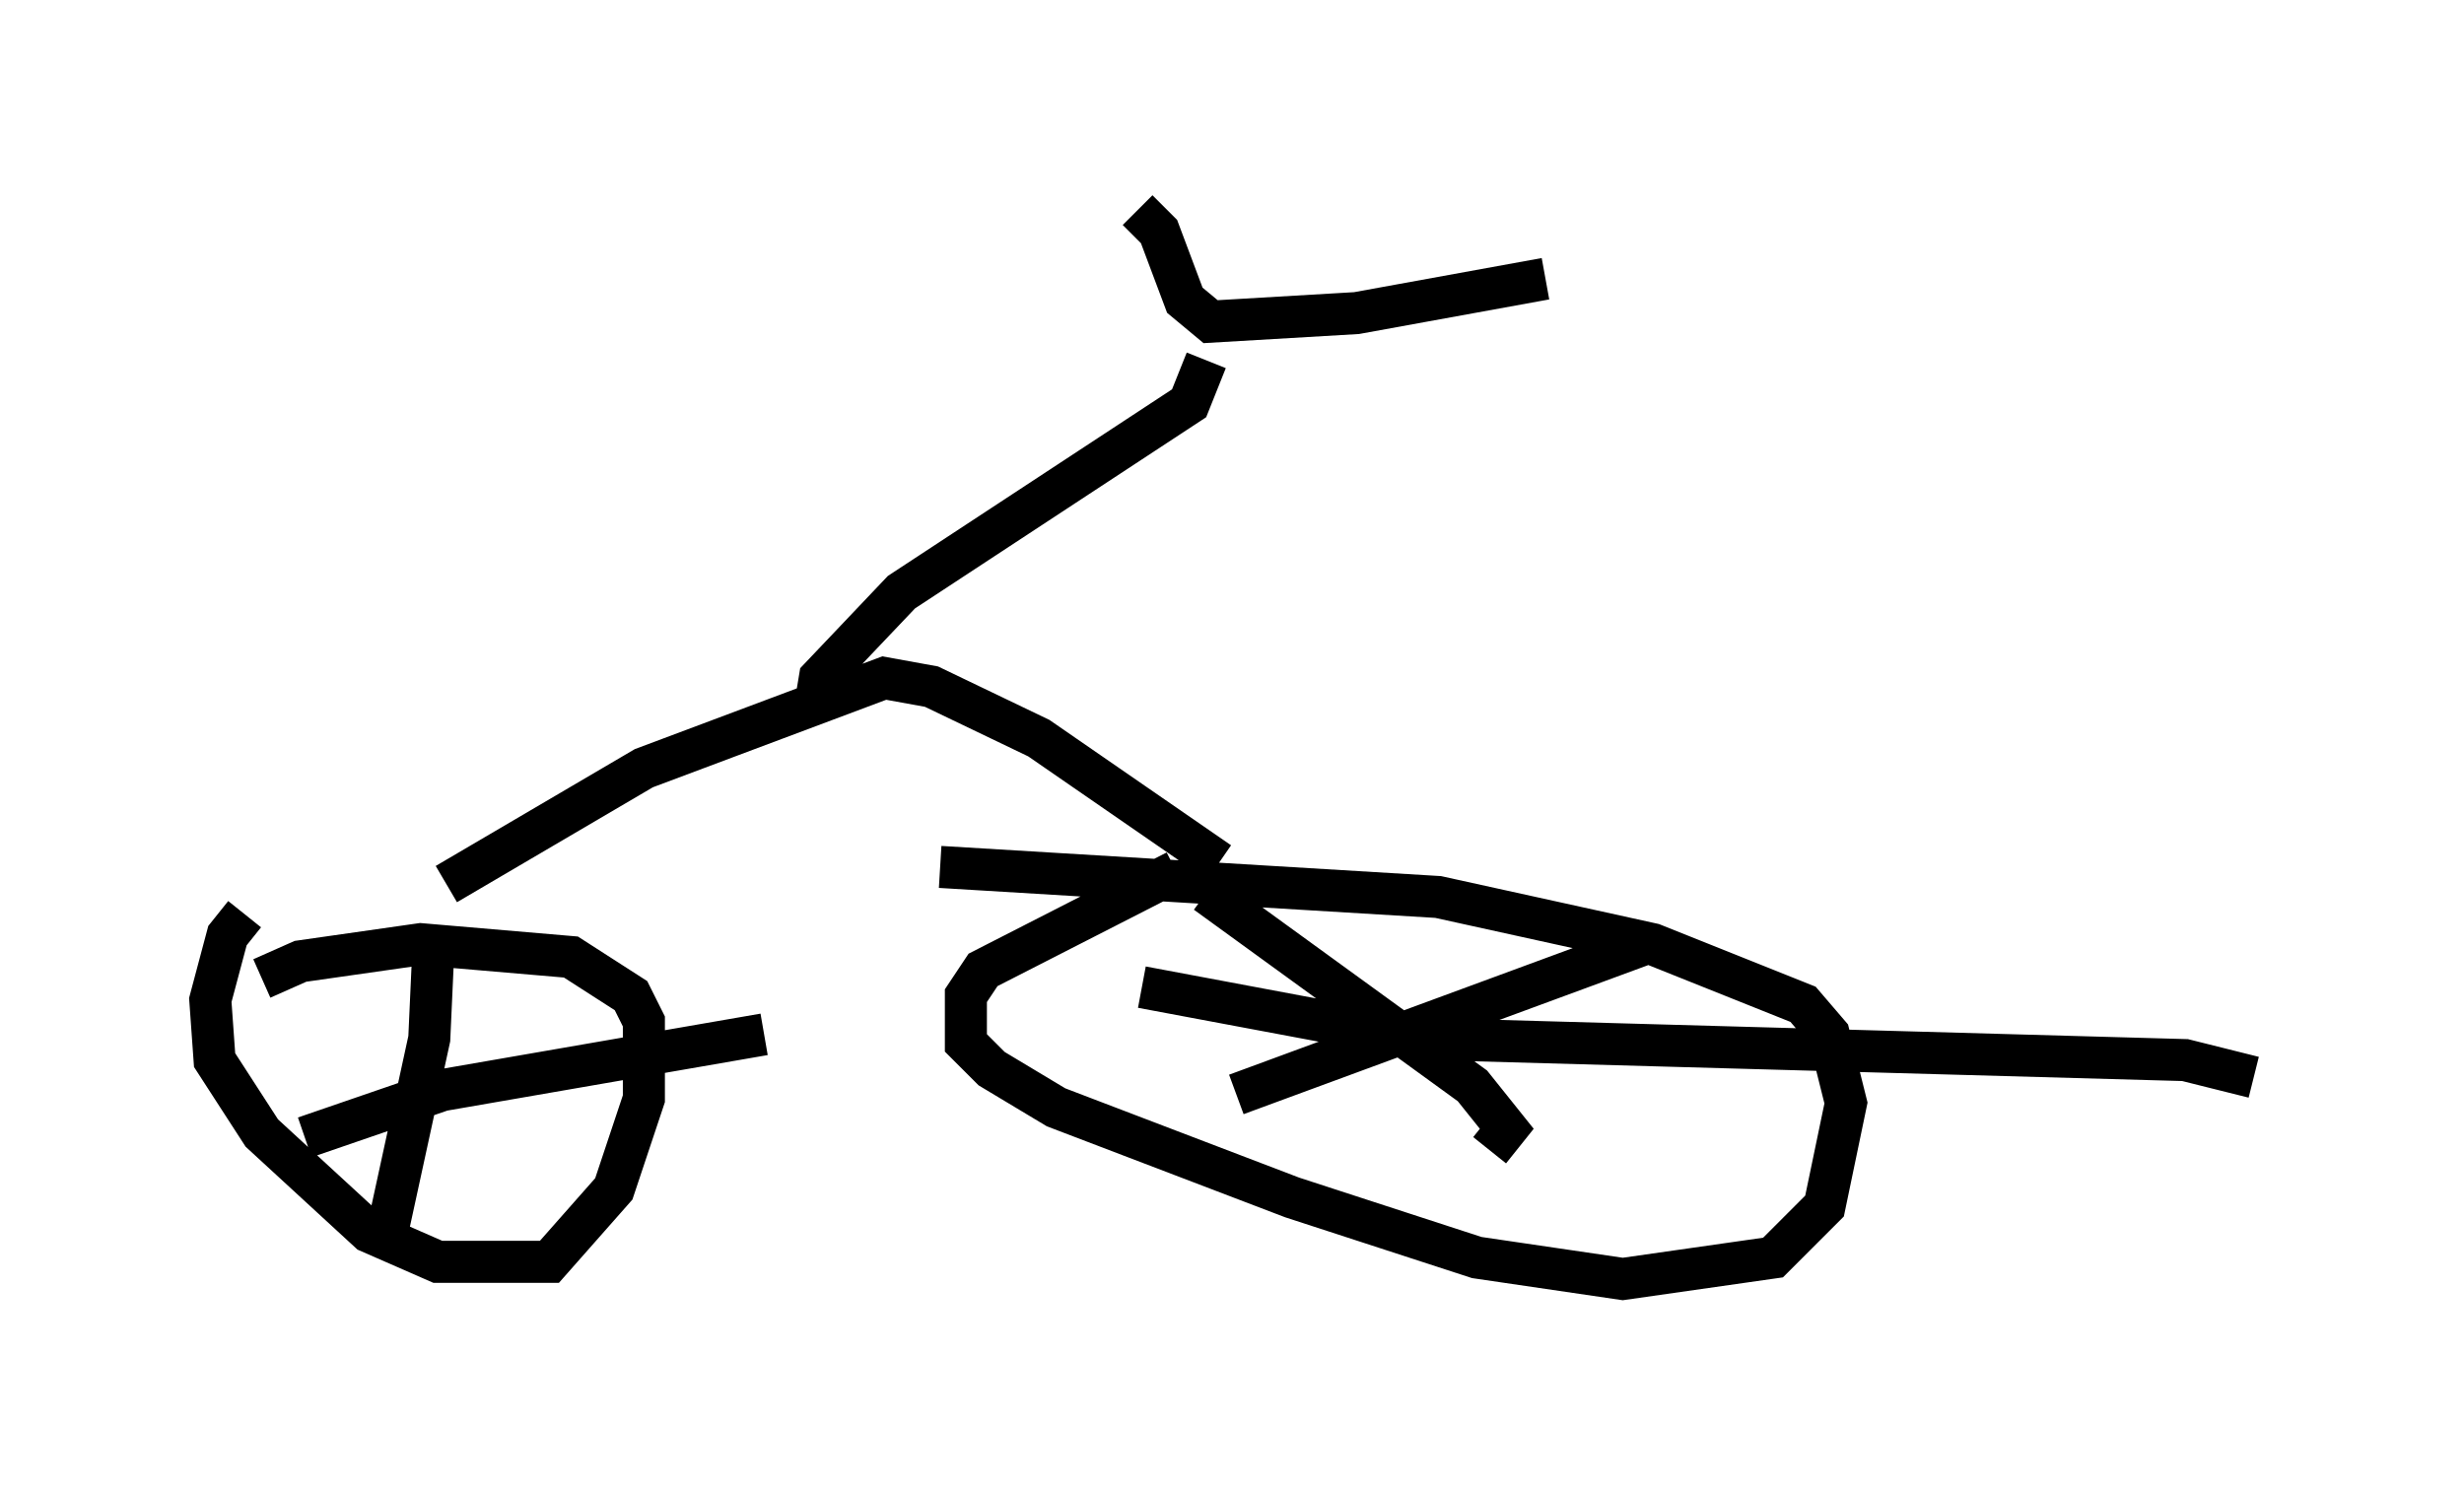 <?xml version="1.0" encoding="utf-8" ?>
<svg baseProfile="full" height="35.419" version="1.1" width="58.592" xmlns="http://www.w3.org/2000/svg" xmlns:ev="http://www.w3.org/2001/xml-events" xmlns:xlink="http://www.w3.org/1999/xlink"><defs /><rect fill="white" height="35.419" width="58.592" x="0" y="0" /><path d="M6.327, 21.844 m-0.51, -0.102 l-0.408, 0.51 -0.408, 1.531 l0.102, 1.429 1.123, 1.735 l2.552, 2.348 1.633, 0.715 l2.654, 0.0 1.531, -1.735 l0.715, -2.144 0.0, -1.838 l-0.306, -0.613 -1.429, -0.919 l-3.573, -0.306 -2.858, 0.408 l-0.919, 0.408 m21.744, -2.552 l-4.594, 2.348 -0.408, 0.613 l0.0, 1.123 0.613, 0.613 l1.531, 0.919 5.615, 2.144 l4.39, 1.429 3.471, 0.51 l3.573, -0.51 1.225, -1.225 l0.51, -2.45 -0.408, -1.633 l-0.613, -0.715 -3.573, -1.429 l-5.104, -1.123 -11.842, -0.715 m-12.046, 1.838 l-0.102, 2.246 -1.021, 4.696 m-1.94, -2.348 l3.267, -1.123 7.656, -1.327 m20.927, -2.144 l-9.698, 3.573 m-0.715, -4.798 l6.329, 4.594 0.817, 1.021 l-0.408, 0.51 m-8.269, -3.879 l6.533, 1.225 18.273, 0.51 l1.633, 0.408 m-42.978, -4.594 l4.696, -2.756 5.717, -2.144 l1.123, 0.204 2.552, 1.225 l4.288, 2.96 m-9.596, -3.777 l0.102, -0.613 1.94, -2.042 l6.84, -4.492 0.408, -1.021 m-1.633, -3.573 l0.51, 0.51 0.613, 1.633 l0.613, 0.51 3.471, -0.204 l4.492, -0.817 " fill="none" stroke="black" stroke-width="1" /></svg>
